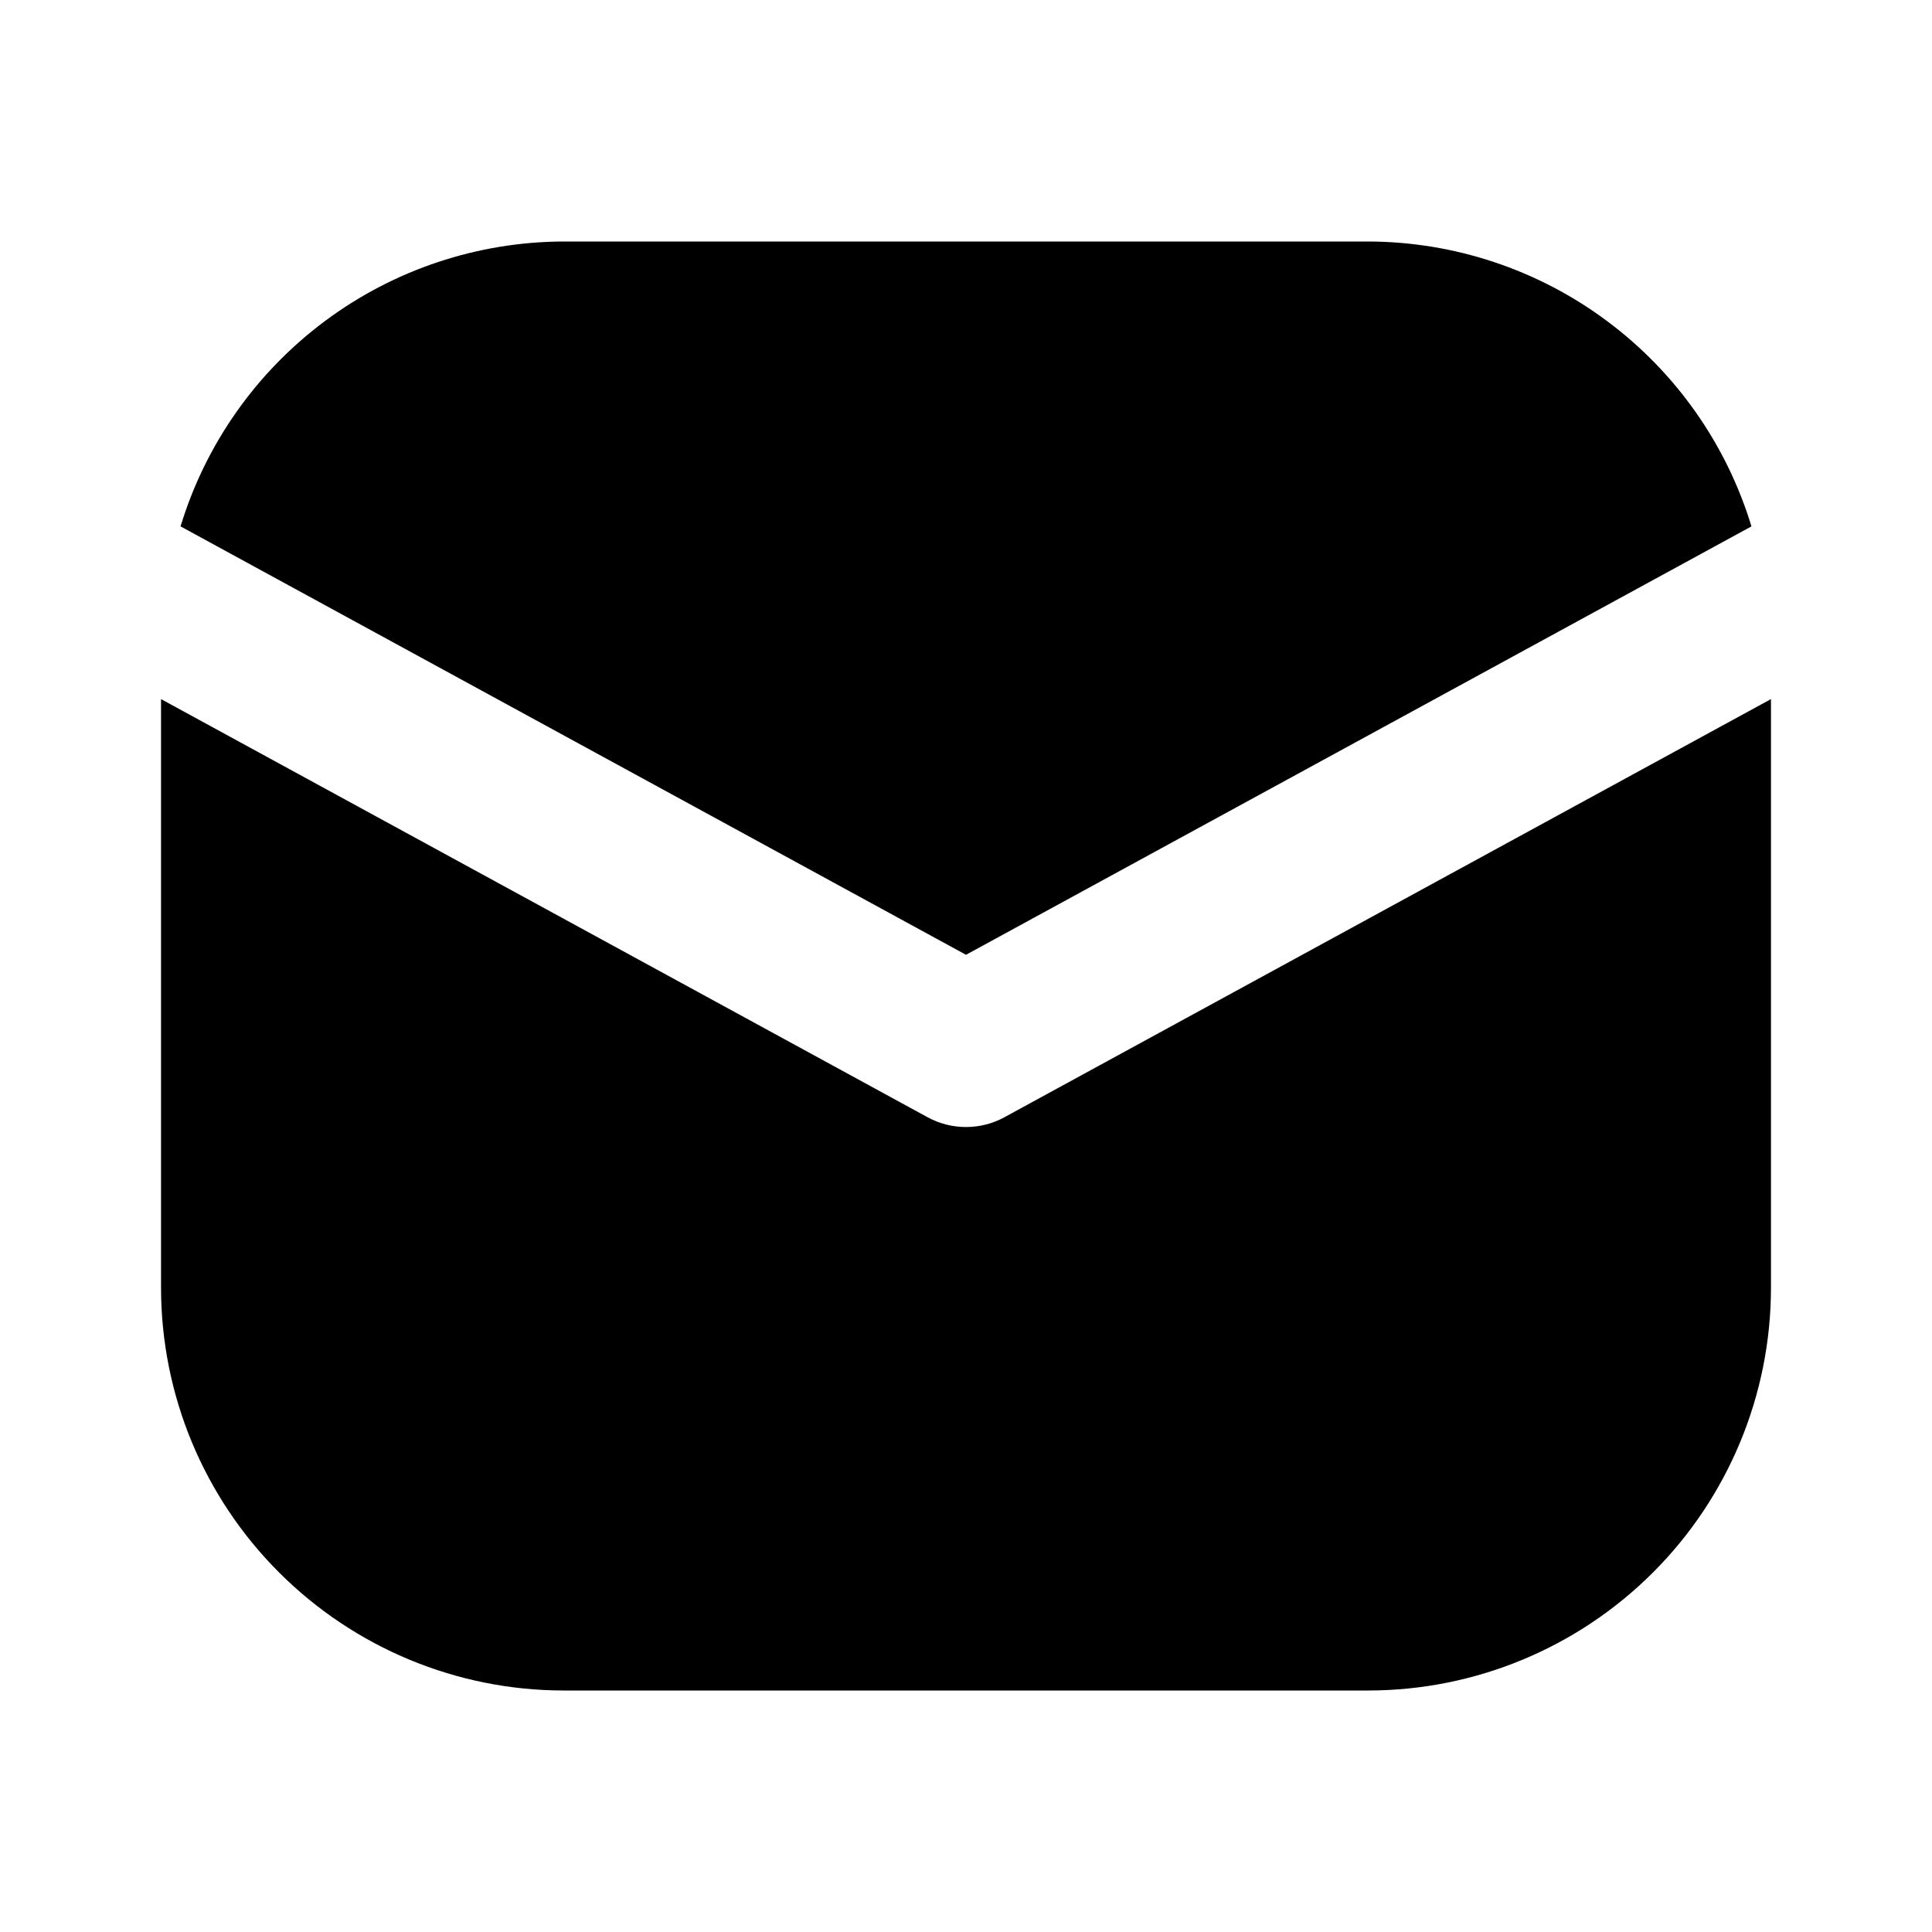 <svg width="20" height="20" viewBox="0 0 20 20" fill="none" xmlns="http://www.w3.org/2000/svg">
<path d="M10 9.884L18.131 5.449C17.872 4.598 17.348 3.853 16.634 3.322C15.921 2.791 15.056 2.503 14.167 2.5H5.833C4.944 2.503 4.079 2.791 3.366 3.322C2.652 3.853 2.128 4.598 1.869 5.449L10 9.884Z" fill="currentColor"/>
<path d="M10.399 11.565C10.277 11.632 10.14 11.667 10 11.667C9.861 11.667 9.723 11.632 9.601 11.565L1.667 7.237V13.333C1.668 14.438 2.107 15.497 2.889 16.278C3.67 17.059 4.729 17.499 5.833 17.5H14.167C15.271 17.499 16.331 17.059 17.112 16.278C17.893 15.497 18.332 14.438 18.333 13.333V7.237L10.399 11.565Z" fill="currentColor"/>
</svg>
